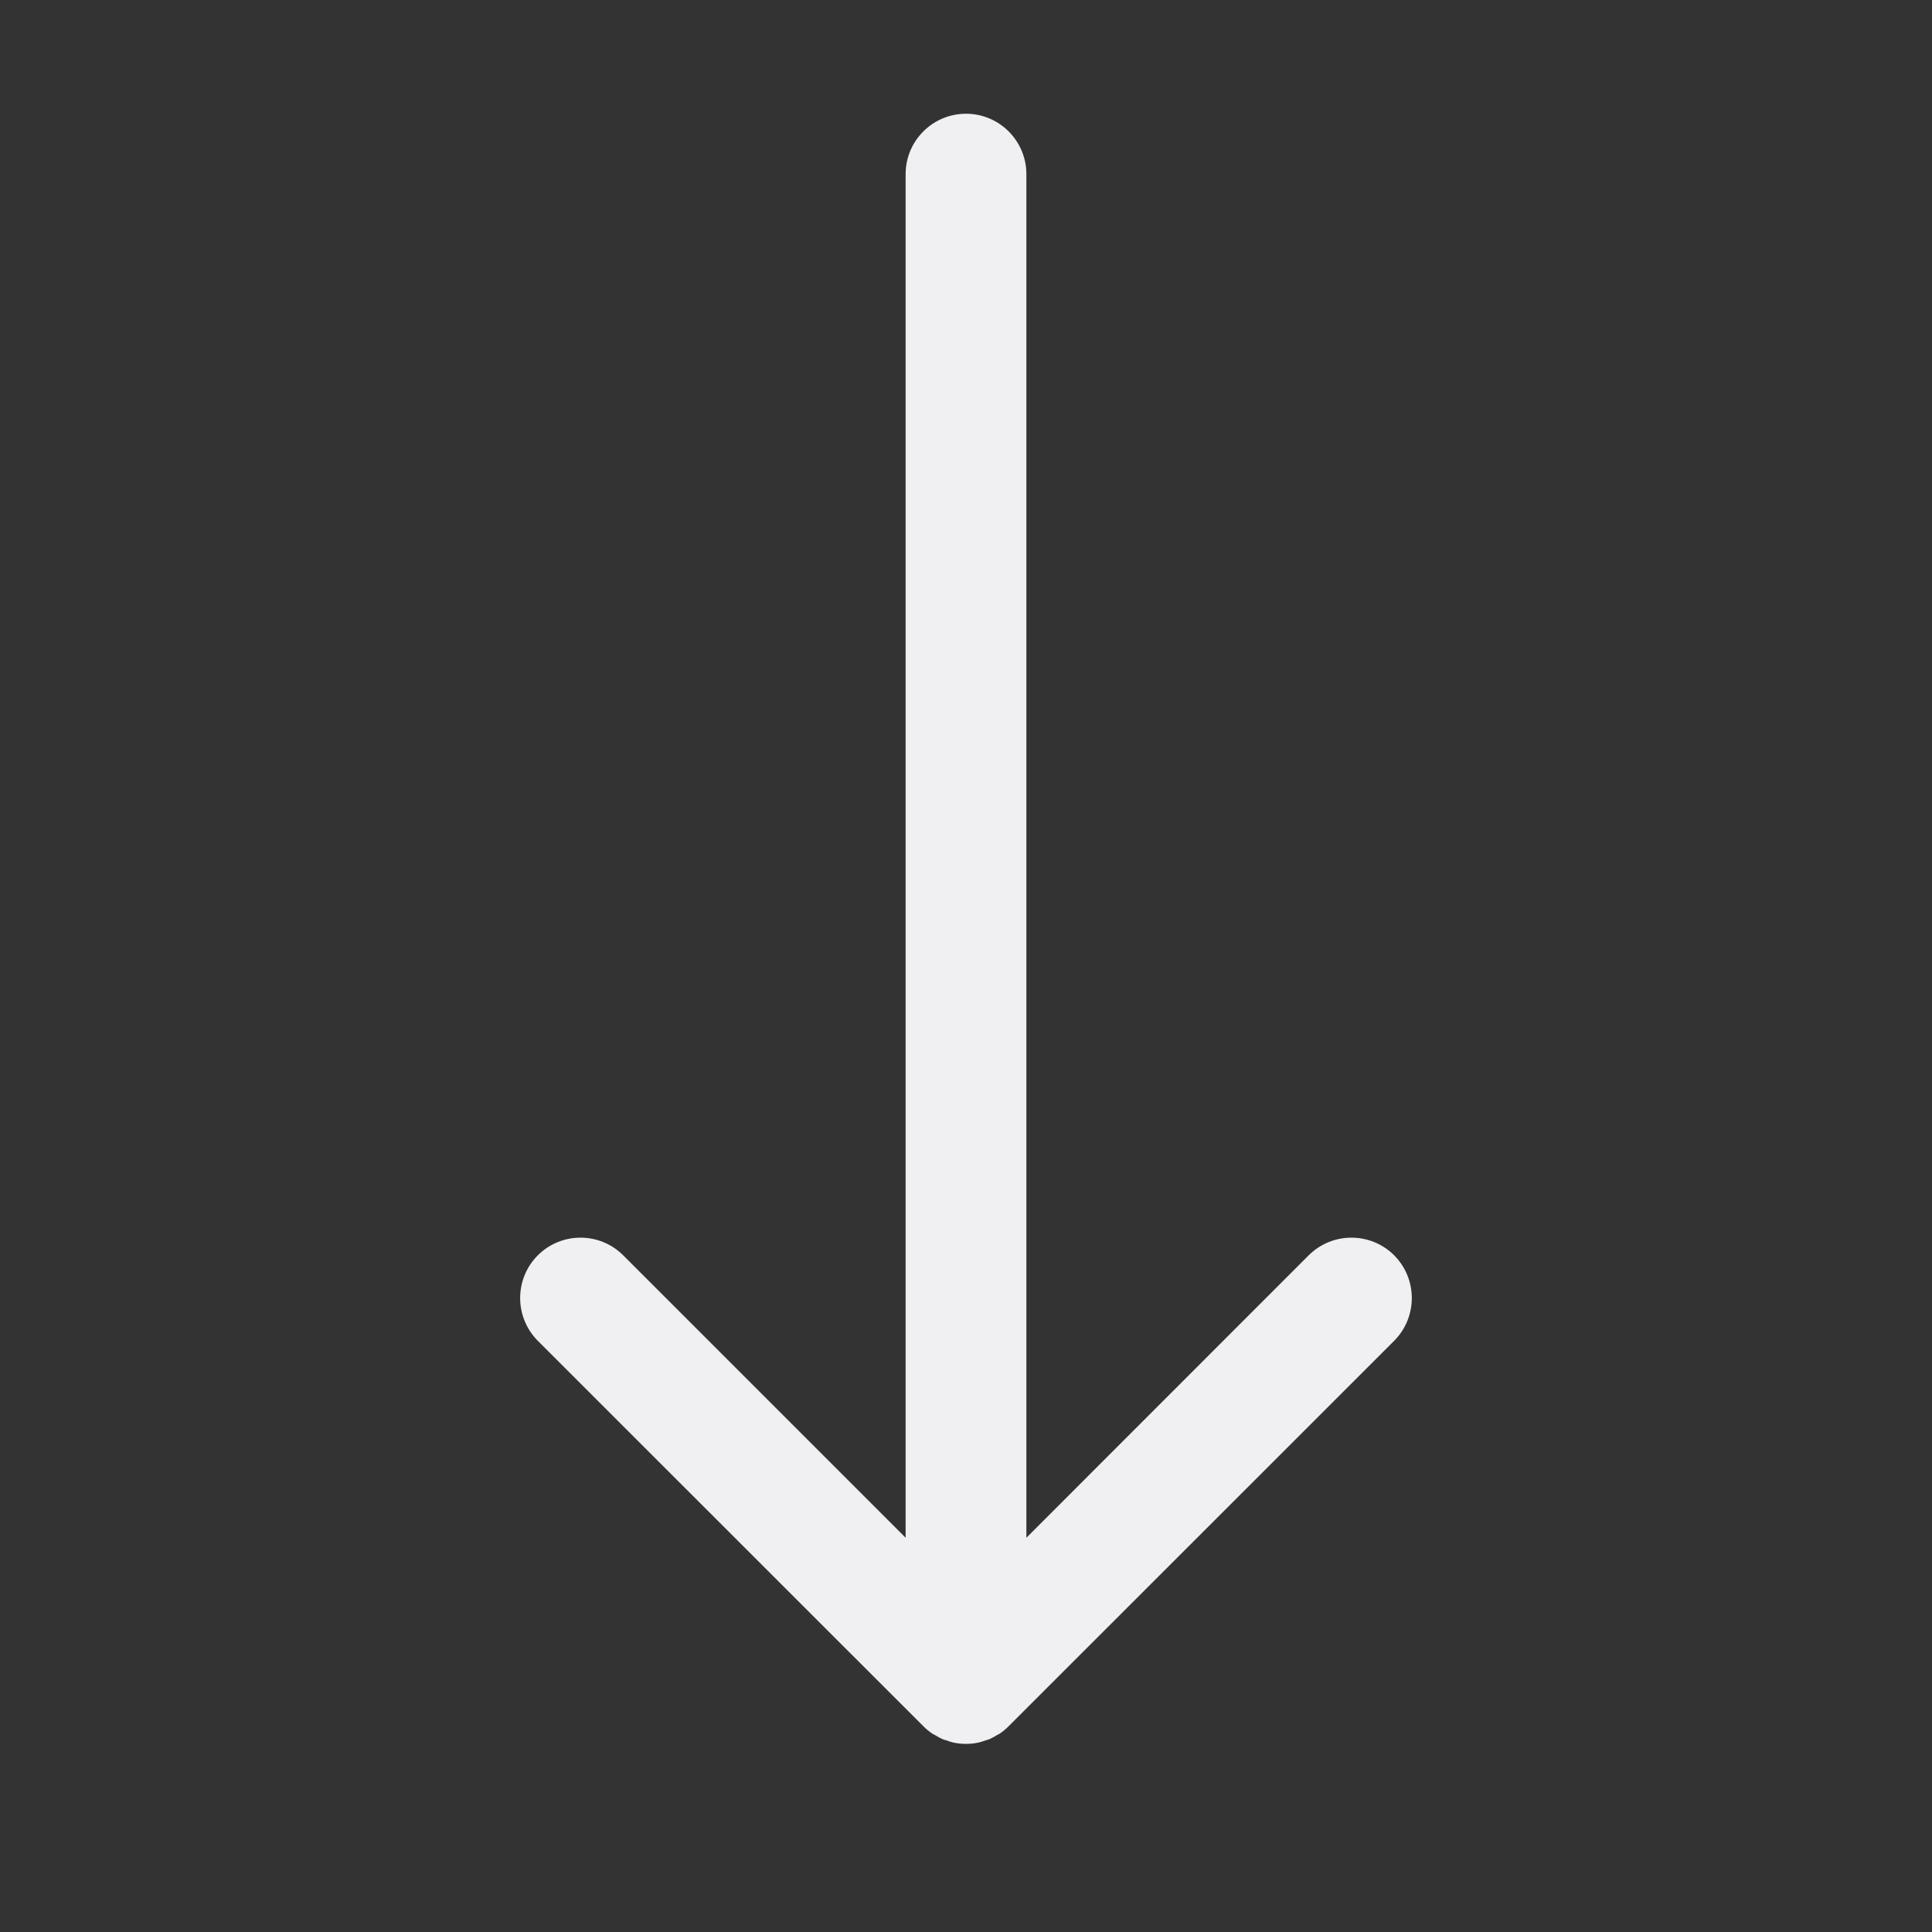 <svg width="16" height="16" viewBox="0 0 16 16" fill="none" xmlns="http://www.w3.org/2000/svg">
<rect x="0" y="0" width="16" height="16" fill="#333333" stroke="none"/>
<path d="M7.5 1.442V12.735L5.161 10.396C4.966 10.201 4.649 10.201 4.454 10.396C4.259 10.591 4.259 10.908 4.454 11.104L7.646 14.295C7.669 14.319 7.695 14.339 7.722 14.358C7.729 14.362 7.736 14.365 7.743 14.369C7.764 14.382 7.785 14.394 7.808 14.404C7.817 14.408 7.828 14.409 7.837 14.413C7.858 14.42 7.879 14.428 7.901 14.432C7.933 14.439 7.966 14.442 8 14.442C8.033 14.442 8.066 14.439 8.099 14.432C8.121 14.428 8.141 14.42 8.162 14.413C8.172 14.409 8.182 14.408 8.192 14.404C8.215 14.394 8.236 14.382 8.257 14.369C8.264 14.365 8.271 14.362 8.278 14.358C8.305 14.339 8.331 14.319 8.354 14.295L11.546 11.104C11.643 11.006 11.692 10.878 11.692 10.75C11.692 10.622 11.643 10.494 11.546 10.396C11.35 10.201 11.034 10.201 10.838 10.396L8.5 12.735V1.442C8.5 1.166 8.276 0.942 8 0.942C7.724 0.942 7.5 1.166 7.5 1.442Z" fill="#F0F0F2"/>
</svg>
